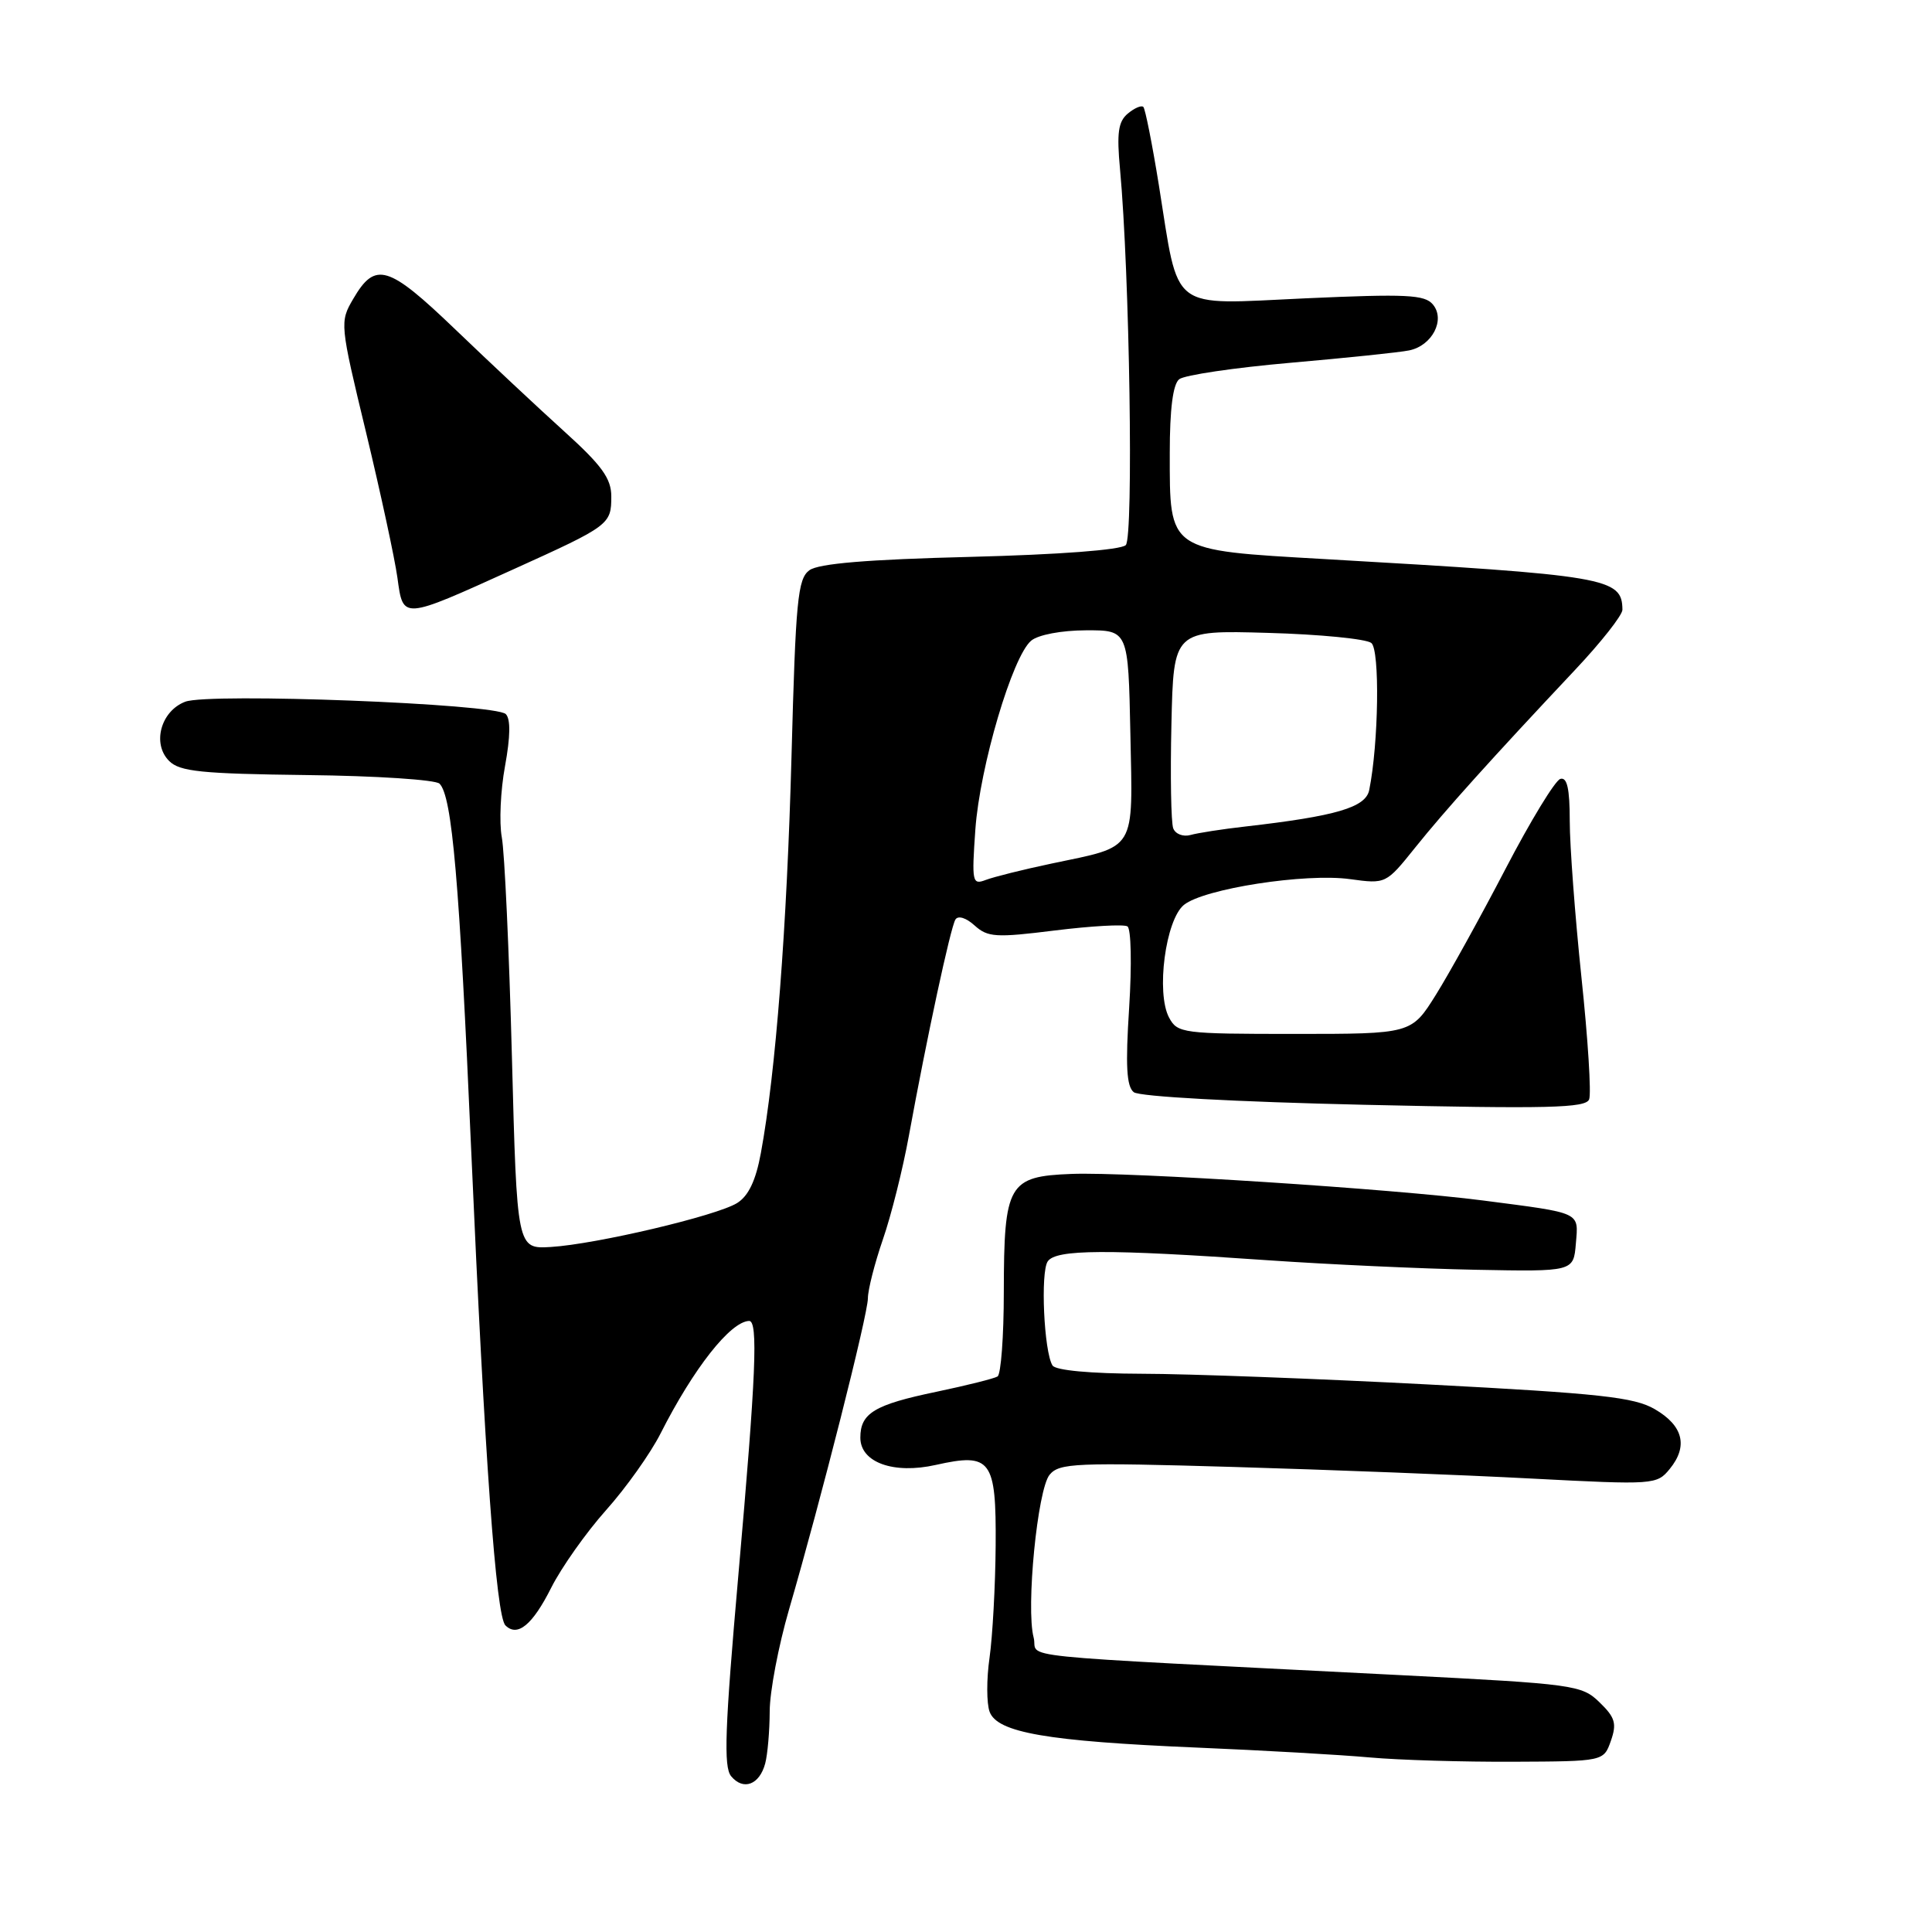 <?xml version="1.0" encoding="UTF-8" standalone="no"?>
<!DOCTYPE svg PUBLIC "-//W3C//DTD SVG 1.1//EN" "http://www.w3.org/Graphics/SVG/1.1/DTD/svg11.dtd" >
<svg xmlns="http://www.w3.org/2000/svg" xmlns:xlink="http://www.w3.org/1999/xlink" version="1.1" viewBox="0 0 256 256">
 <g >
 <path fill="currentColor"
d=" M 101.39 233.68 C 101.71 232.48 101.98 229.37 101.99 226.77 C 101.99 224.16 103.15 218.09 104.55 213.27 C 108.79 198.70 115.00 174.18 115.00 172.03 C 115.00 170.92 115.89 167.42 116.98 164.25 C 118.08 161.09 119.63 154.90 120.43 150.50 C 122.80 137.52 125.95 122.88 126.60 121.84 C 126.95 121.28 128.02 121.61 129.14 122.63 C 130.88 124.20 131.95 124.27 139.79 123.29 C 144.58 122.70 148.90 122.45 149.39 122.75 C 149.88 123.05 149.98 127.82 149.62 133.50 C 149.12 141.22 149.27 143.96 150.23 144.72 C 150.97 145.31 163.72 146.00 180.77 146.39 C 205.18 146.94 210.13 146.82 210.57 145.67 C 210.87 144.91 210.41 137.64 209.55 129.51 C 208.70 121.39 208.00 112.06 208.00 108.79 C 208.00 104.49 207.65 102.94 206.75 103.21 C 206.06 103.42 202.80 108.77 199.50 115.11 C 196.20 121.45 192.04 128.97 190.26 131.82 C 187.02 137.00 187.02 137.00 171.54 137.00 C 156.70 137.00 156.02 136.91 154.91 134.84 C 153.16 131.56 154.44 121.88 156.88 119.90 C 159.52 117.76 172.97 115.67 178.89 116.49 C 183.64 117.14 183.65 117.13 187.51 112.32 C 191.47 107.38 197.58 100.59 208.68 88.79 C 212.16 85.10 214.99 81.50 214.98 80.79 C 214.93 76.55 213.09 76.24 175.50 74.08 C 154.62 72.88 155.00 73.14 155.00 60.01 C 155.00 54.20 155.42 50.91 156.25 50.25 C 156.94 49.70 163.57 48.72 171.00 48.07 C 178.43 47.42 185.50 46.69 186.72 46.43 C 189.77 45.81 191.55 42.37 189.87 40.35 C 188.79 39.04 186.35 38.93 172.98 39.53 C 154.75 40.36 156.28 41.54 153.56 24.56 C 152.68 19.10 151.75 14.42 151.50 14.17 C 151.25 13.92 150.33 14.31 149.44 15.05 C 148.17 16.11 147.96 17.61 148.41 22.44 C 149.68 36.15 150.22 71.18 149.17 72.23 C 148.53 72.87 140.33 73.49 128.55 73.79 C 114.93 74.13 108.47 74.67 107.25 75.56 C 105.70 76.69 105.43 79.54 104.88 100.17 C 104.27 122.92 102.79 142.12 100.82 152.78 C 100.15 156.43 99.18 158.47 97.67 159.41 C 94.95 161.10 79.01 164.86 73.00 165.23 C 68.50 165.50 68.50 165.50 67.83 140.00 C 67.46 125.97 66.86 112.90 66.49 110.94 C 66.13 108.99 66.32 104.74 66.92 101.50 C 67.63 97.61 67.67 95.27 67.02 94.62 C 65.64 93.24 27.72 91.78 24.55 92.98 C 21.31 94.21 20.12 98.55 22.41 100.83 C 23.81 102.24 26.69 102.53 40.68 102.70 C 49.82 102.80 57.72 103.32 58.24 103.84 C 59.91 105.51 60.87 116.64 62.44 152.50 C 64.24 193.44 65.73 214.13 66.97 215.37 C 68.56 216.96 70.56 215.32 73.05 210.36 C 74.40 207.69 77.66 203.07 80.30 200.11 C 82.95 197.15 86.20 192.57 87.53 189.94 C 91.90 181.32 96.76 175.14 99.25 175.03 C 100.48 174.98 100.18 182.13 97.84 208.67 C 96.05 229.03 95.86 234.13 96.88 235.36 C 98.49 237.30 100.63 236.50 101.39 233.68 Z  M 213.45 230.67 C 214.25 228.38 214.02 227.57 211.95 225.57 C 209.59 223.27 208.63 223.14 185.50 221.96 C 131.81 219.22 137.72 219.83 136.96 216.97 C 135.93 213.07 137.47 197.35 139.08 195.41 C 140.36 193.86 142.56 193.77 163.49 194.38 C 176.15 194.75 193.93 195.44 203.00 195.92 C 219.17 196.76 219.54 196.74 221.25 194.64 C 223.71 191.63 223.03 188.91 219.28 186.73 C 216.55 185.13 212.00 184.64 189.28 183.45 C 174.55 182.68 157.46 182.04 151.31 182.03 C 144.48 182.01 139.86 181.58 139.46 180.93 C 138.33 179.11 137.85 168.57 138.83 167.14 C 139.92 165.53 146.66 165.50 168.00 166.99 C 175.97 167.54 188.35 168.11 195.50 168.25 C 208.50 168.50 208.50 168.50 208.81 164.78 C 209.16 160.54 209.67 160.78 196.50 159.07 C 184.71 157.54 149.50 155.26 142.00 155.55 C 133.60 155.87 133.03 156.86 133.01 171.19 C 133.01 177.07 132.63 182.11 132.18 182.39 C 131.72 182.67 128.07 183.58 124.07 184.42 C 115.86 186.13 114.00 187.25 114.00 190.50 C 114.00 193.78 118.40 195.37 124.00 194.11 C 131.32 192.47 132.01 193.40 131.93 204.79 C 131.89 210.13 131.52 216.82 131.12 219.65 C 130.71 222.49 130.72 225.71 131.13 226.82 C 132.15 229.58 138.73 230.72 158.50 231.56 C 167.30 231.93 177.65 232.52 181.50 232.87 C 185.35 233.22 193.90 233.47 200.50 233.44 C 212.49 233.39 212.49 233.39 213.45 230.67 Z  M 68.00 75.45 C 80.77 69.67 81.00 69.50 81.00 65.78 C 81.00 63.40 79.75 61.67 74.75 57.15 C 71.31 54.04 64.83 47.97 60.34 43.66 C 51.42 35.10 49.73 34.59 46.80 39.61 C 45.01 42.67 45.03 42.90 48.51 57.32 C 50.44 65.35 52.31 74.01 52.66 76.55 C 53.43 82.14 53.19 82.16 68.00 75.45 Z  M 129.24 109.91 C 129.83 101.59 134.16 86.94 136.64 84.89 C 137.57 84.11 140.66 83.53 143.88 83.52 C 149.50 83.50 149.50 83.50 149.78 97.20 C 150.10 113.02 150.70 112.04 139.32 114.43 C 135.57 115.22 131.65 116.20 130.61 116.60 C 128.83 117.28 128.75 116.88 129.24 109.91 Z  M 155.46 109.76 C 155.17 109.01 155.06 102.79 155.22 95.94 C 155.50 83.50 155.50 83.50 168.00 83.86 C 174.88 84.05 181.05 84.66 181.71 85.20 C 182.85 86.12 182.68 98.49 181.43 104.68 C 180.97 106.99 177.06 108.14 165.00 109.52 C 161.97 109.86 158.71 110.37 157.75 110.64 C 156.78 110.91 155.75 110.52 155.46 109.76 Z "/>
</g>
</svg>